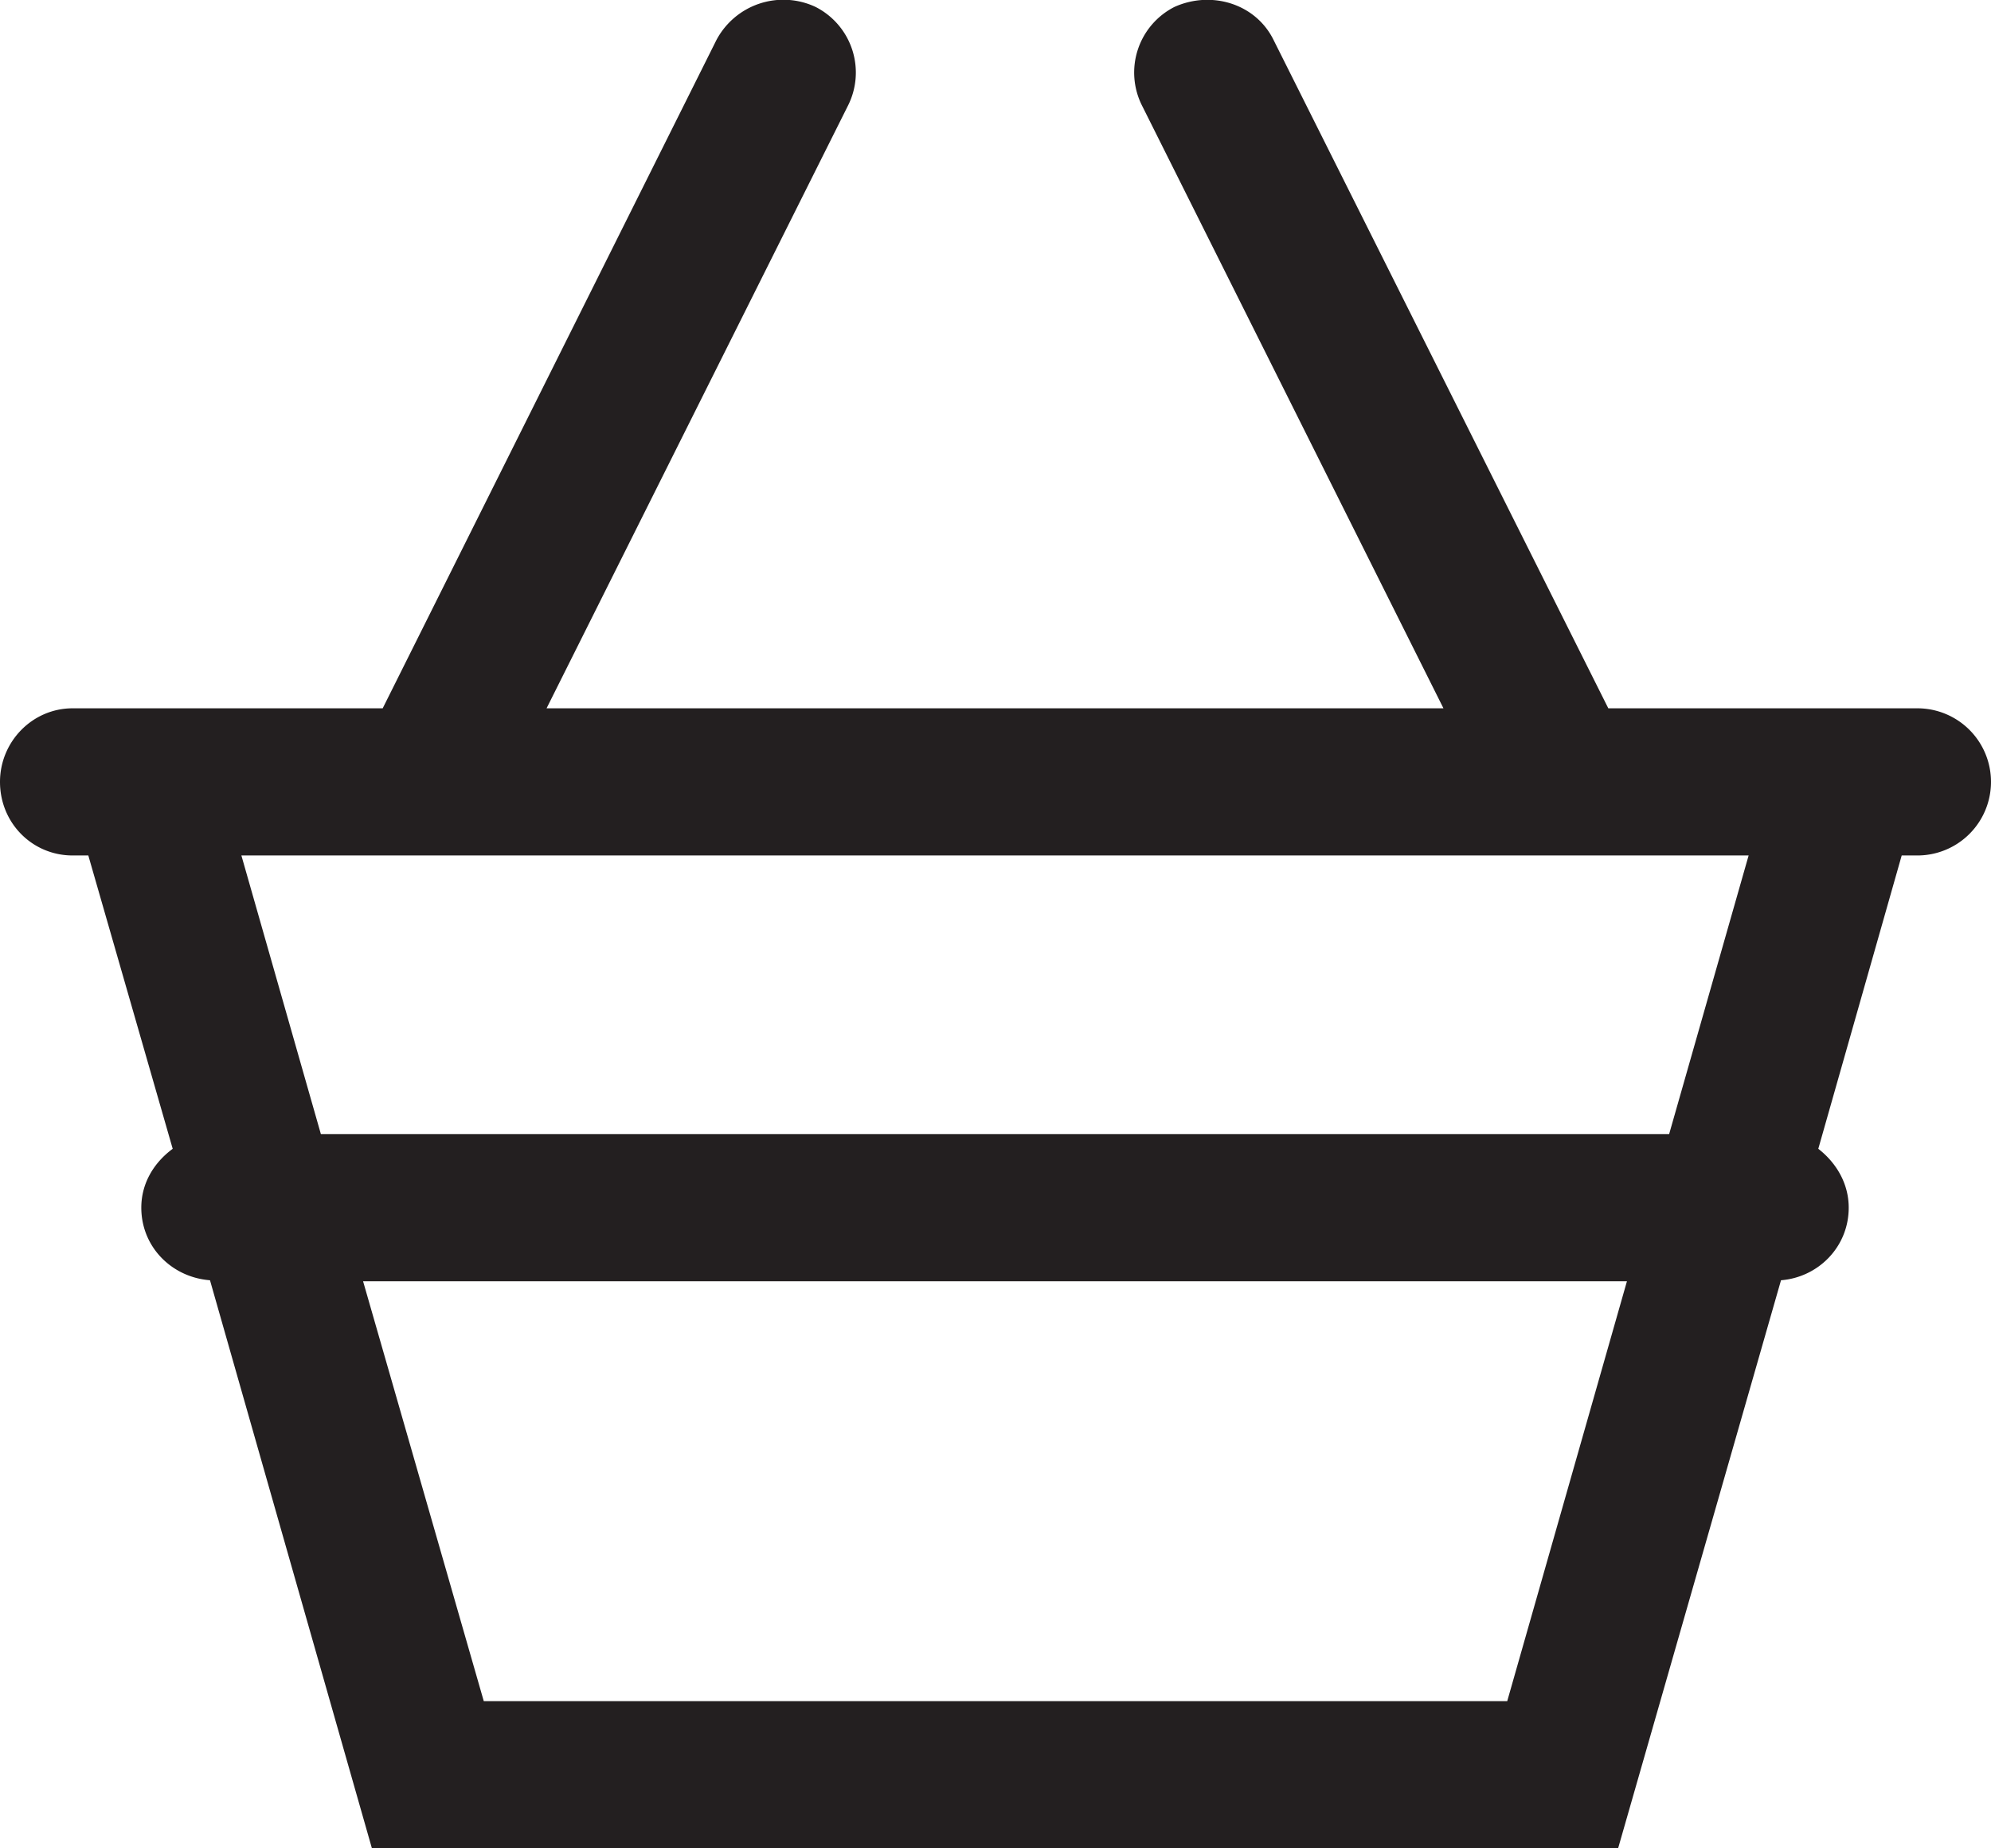 <svg xmlns="http://www.w3.org/2000/svg" width="20.29" height="18.84" viewBox="0 0 20.29 18.84"><path d="M17.01 11.56H3.27l-.81-2.84h15.36zm-1.65 5.78H4.93L3.7 13.06h12.88zm4.18-10.12h-3.15L12.98.41c-.18-.37-.63-.51-1.01-.34a.75.75 0 00-.33 1.01l3.07 6.14H5.57l3.07-6.14A.75.75 0 008.31.07.772.772 0 007.3.41L3.9 7.22H.74c-.41 0-.74.34-.74.75 0 .42.33.75.74.75H.9l.86 2.99c-.19.14-.32.35-.32.6 0 .4.31.71.7.74l1.65 5.79h12.7l1.66-5.79c.38-.03.69-.34.69-.74 0-.25-.13-.46-.31-.6l.85-2.99h.16a.749.749 0 100-1.5" fill="#231f20"/></svg>